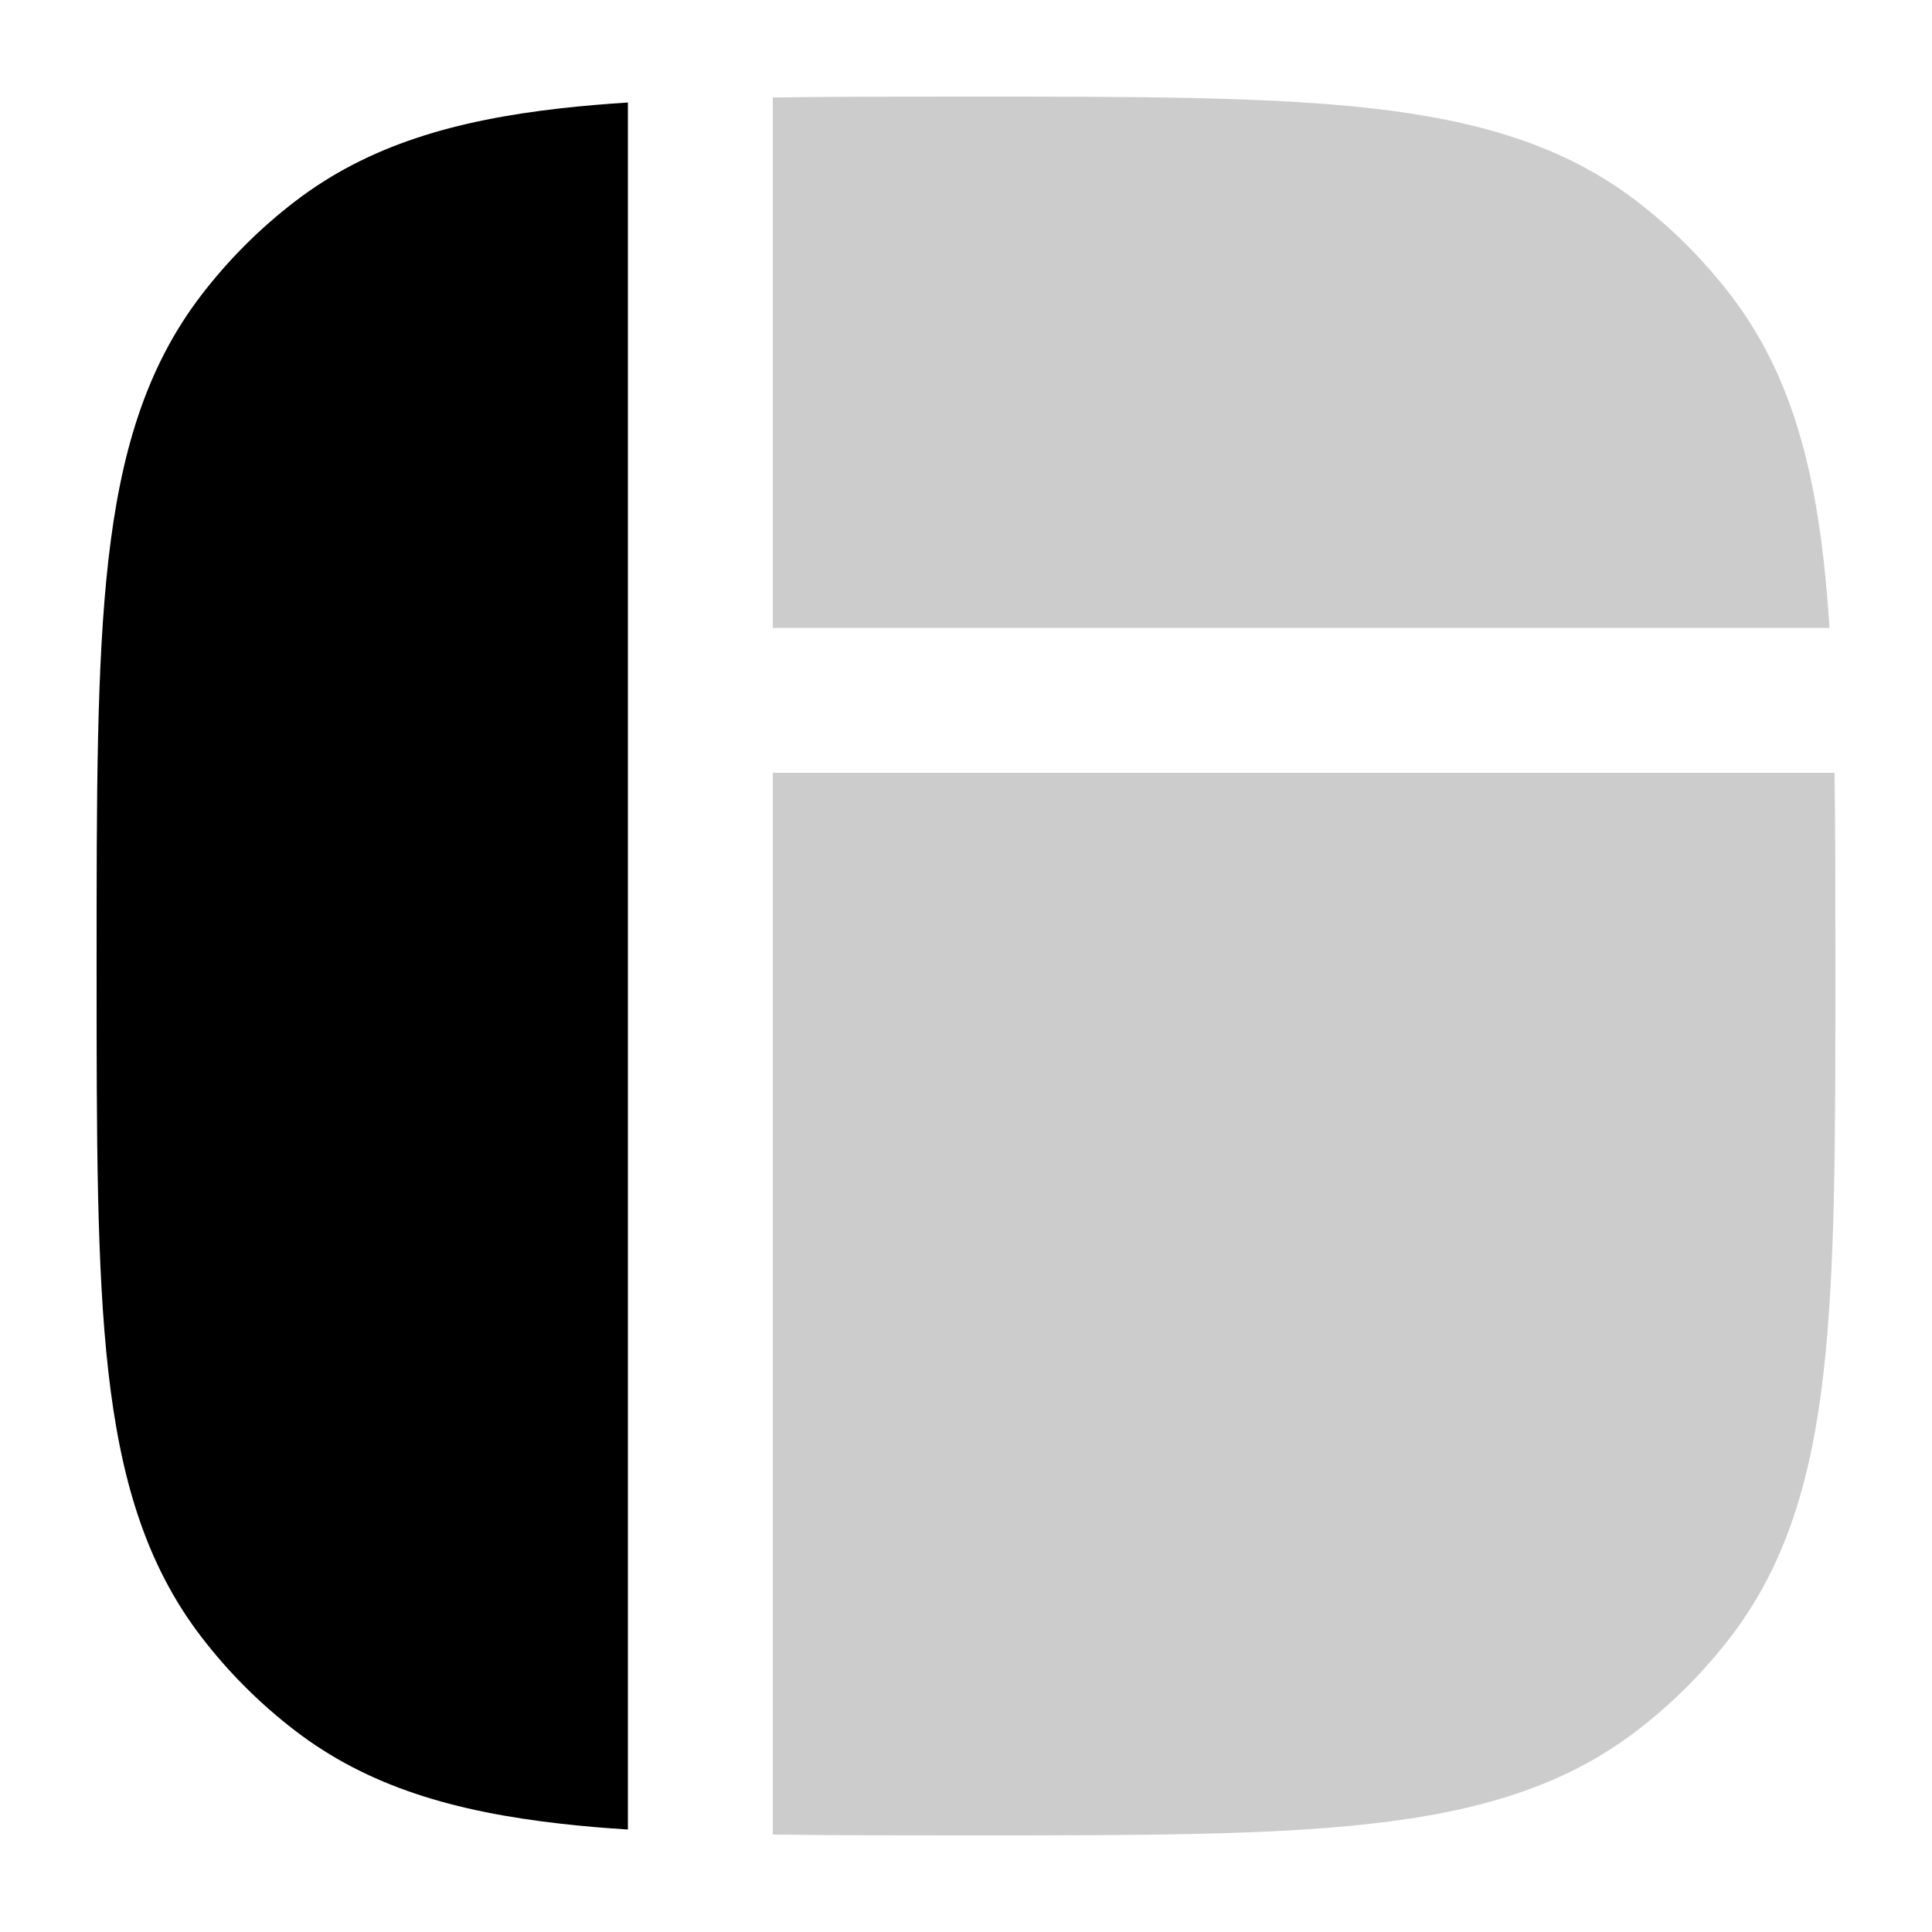 <svg width="20" height="20" viewBox="0 0 20 20" fill="currentColor" xmlns="http://www.w3.org/2000/svg">
  <path d="M8 18.991C8.592 19 9.242 19 9.953 19H10.047C11.766 19 13.121 19 14.194 18.879C15.292 18.755 16.188 18.497 16.946 17.915C17.31 17.636 17.636 17.31 17.915 16.946C18.497 16.188 18.755 15.292 18.879 14.194C19 13.121 19 11.766 19 10.047V9.953C19 9.242 19 8.592 18.991 8H8V18.991Z" fill="currentColor" fill-opacity="0.2" />
  <path d="M18.939 6.5C18.923 6.257 18.904 6.026 18.879 5.806C18.755 4.708 18.497 3.812 17.915 3.054C17.636 2.69 17.31 2.364 16.946 2.085C16.188 1.503 15.292 1.245 14.194 1.121C13.121 1 11.766 1 10.047 1H9.953C9.242 1 8.592 1 8 1.009V6.5H18.939Z" fill="currentColor" fill-opacity="0.2" />
  <path d="M6.5 1.061C6.257 1.077 6.026 1.096 5.806 1.121C4.708 1.245 3.812 1.503 3.054 2.085C2.69 2.364 2.364 2.69 2.085 3.054C1.503 3.812 1.245 4.708 1.121 5.806C1 6.88 1 8.234 1 9.953V10.047C1 11.766 1 13.121 1.121 14.194C1.245 15.292 1.503 16.188 2.085 16.946C2.364 17.31 2.69 17.636 3.054 17.915C3.812 18.497 4.708 18.755 5.806 18.879C6.026 18.904 6.257 18.924 6.5 18.939V1.061Z" fill="currentColor" />
</svg>

